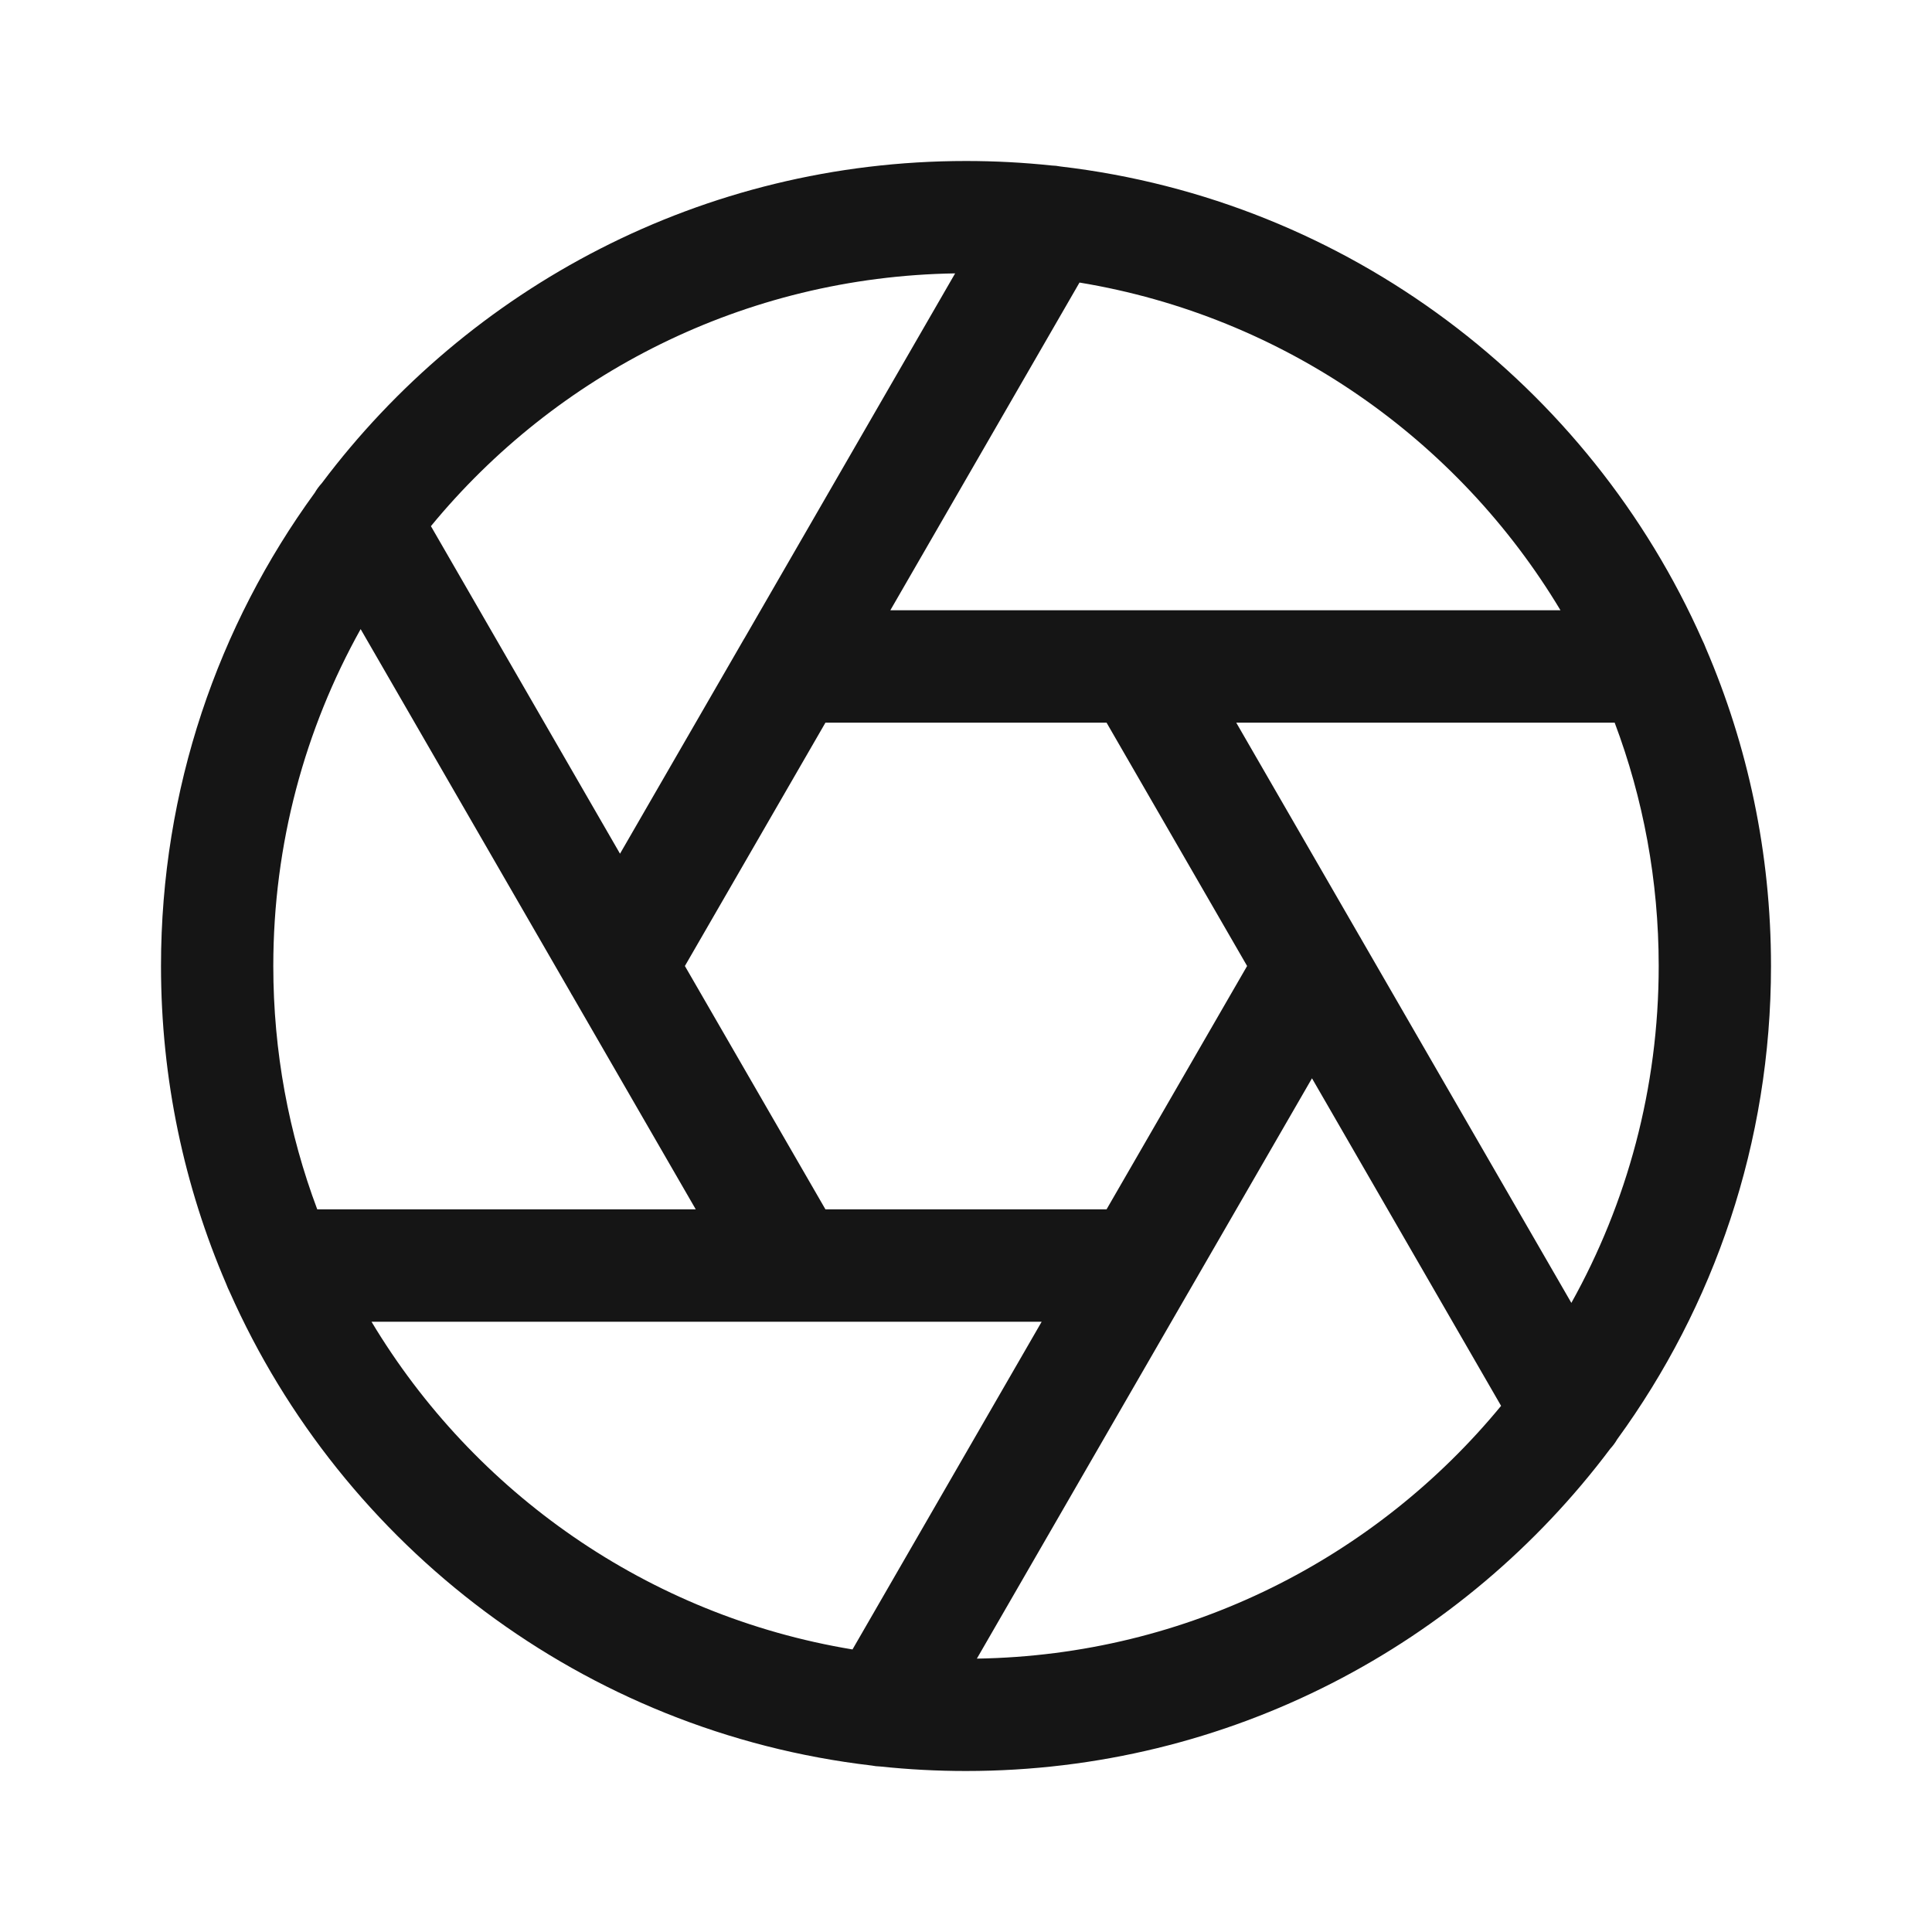 <svg width="24" height="24" viewBox="0 0 24 24" fill="none" xmlns="http://www.w3.org/2000/svg">
<path fill-rule="evenodd" clip-rule="evenodd" d="M4.48 7.815C3.789 9.054 3.395 10.481 3.395 12C3.395 13.064 3.588 14.083 3.941 15.023H8.643L7.108 12.365C7.101 12.355 7.095 12.344 7.09 12.334L4.48 7.815ZM3.911 6.12C2.709 7.77 2 9.802 2 12C2 13.404 2.289 14.74 2.811 15.952C2.823 15.985 2.837 16.016 2.852 16.046C4.255 19.212 7.253 21.514 10.827 21.932C10.863 21.939 10.899 21.943 10.935 21.944C11.285 21.981 11.64 22 12 22C15.273 22 18.179 20.427 20.003 17.997C20.036 17.961 20.065 17.922 20.089 17.88C21.291 16.23 22 14.198 22 12C22 10.596 21.711 9.26 21.189 8.048C21.177 8.015 21.163 7.984 21.148 7.954C19.745 4.788 16.747 2.486 13.173 2.068C13.137 2.061 13.101 2.057 13.065 2.056C12.715 2.019 12.36 2 12 2C8.727 2 5.821 3.573 3.997 6.003C3.964 6.039 3.935 6.078 3.911 6.12ZM5.353 6.536L7.702 10.605L9.245 7.933C9.246 7.931 9.247 7.93 9.248 7.929L11.865 3.396C9.242 3.437 6.904 4.65 5.353 6.536ZM13.41 3.51L11.06 7.581H14.135C14.144 7.581 14.152 7.581 14.161 7.581H19.385C18.112 5.458 15.948 3.929 13.41 3.51ZM20.058 8.977H15.357L16.892 11.635C16.899 11.645 16.905 11.656 16.91 11.666L19.52 16.185C20.211 14.946 20.605 13.519 20.605 12C20.605 10.936 20.412 9.917 20.058 8.977ZM18.647 17.464L16.298 13.395L14.754 16.068C14.754 16.069 14.753 16.07 14.752 16.071L12.135 20.604C14.758 20.563 17.096 19.349 18.647 17.464ZM10.59 20.49L12.94 16.419H9.865C9.856 16.419 9.848 16.419 9.839 16.419H4.615C5.888 18.542 8.052 20.071 10.59 20.49ZM10.254 15.023H13.746L15.492 12L13.746 8.977H10.254L8.508 12L10.254 15.023Z" fill="#151515"/>
</svg>
